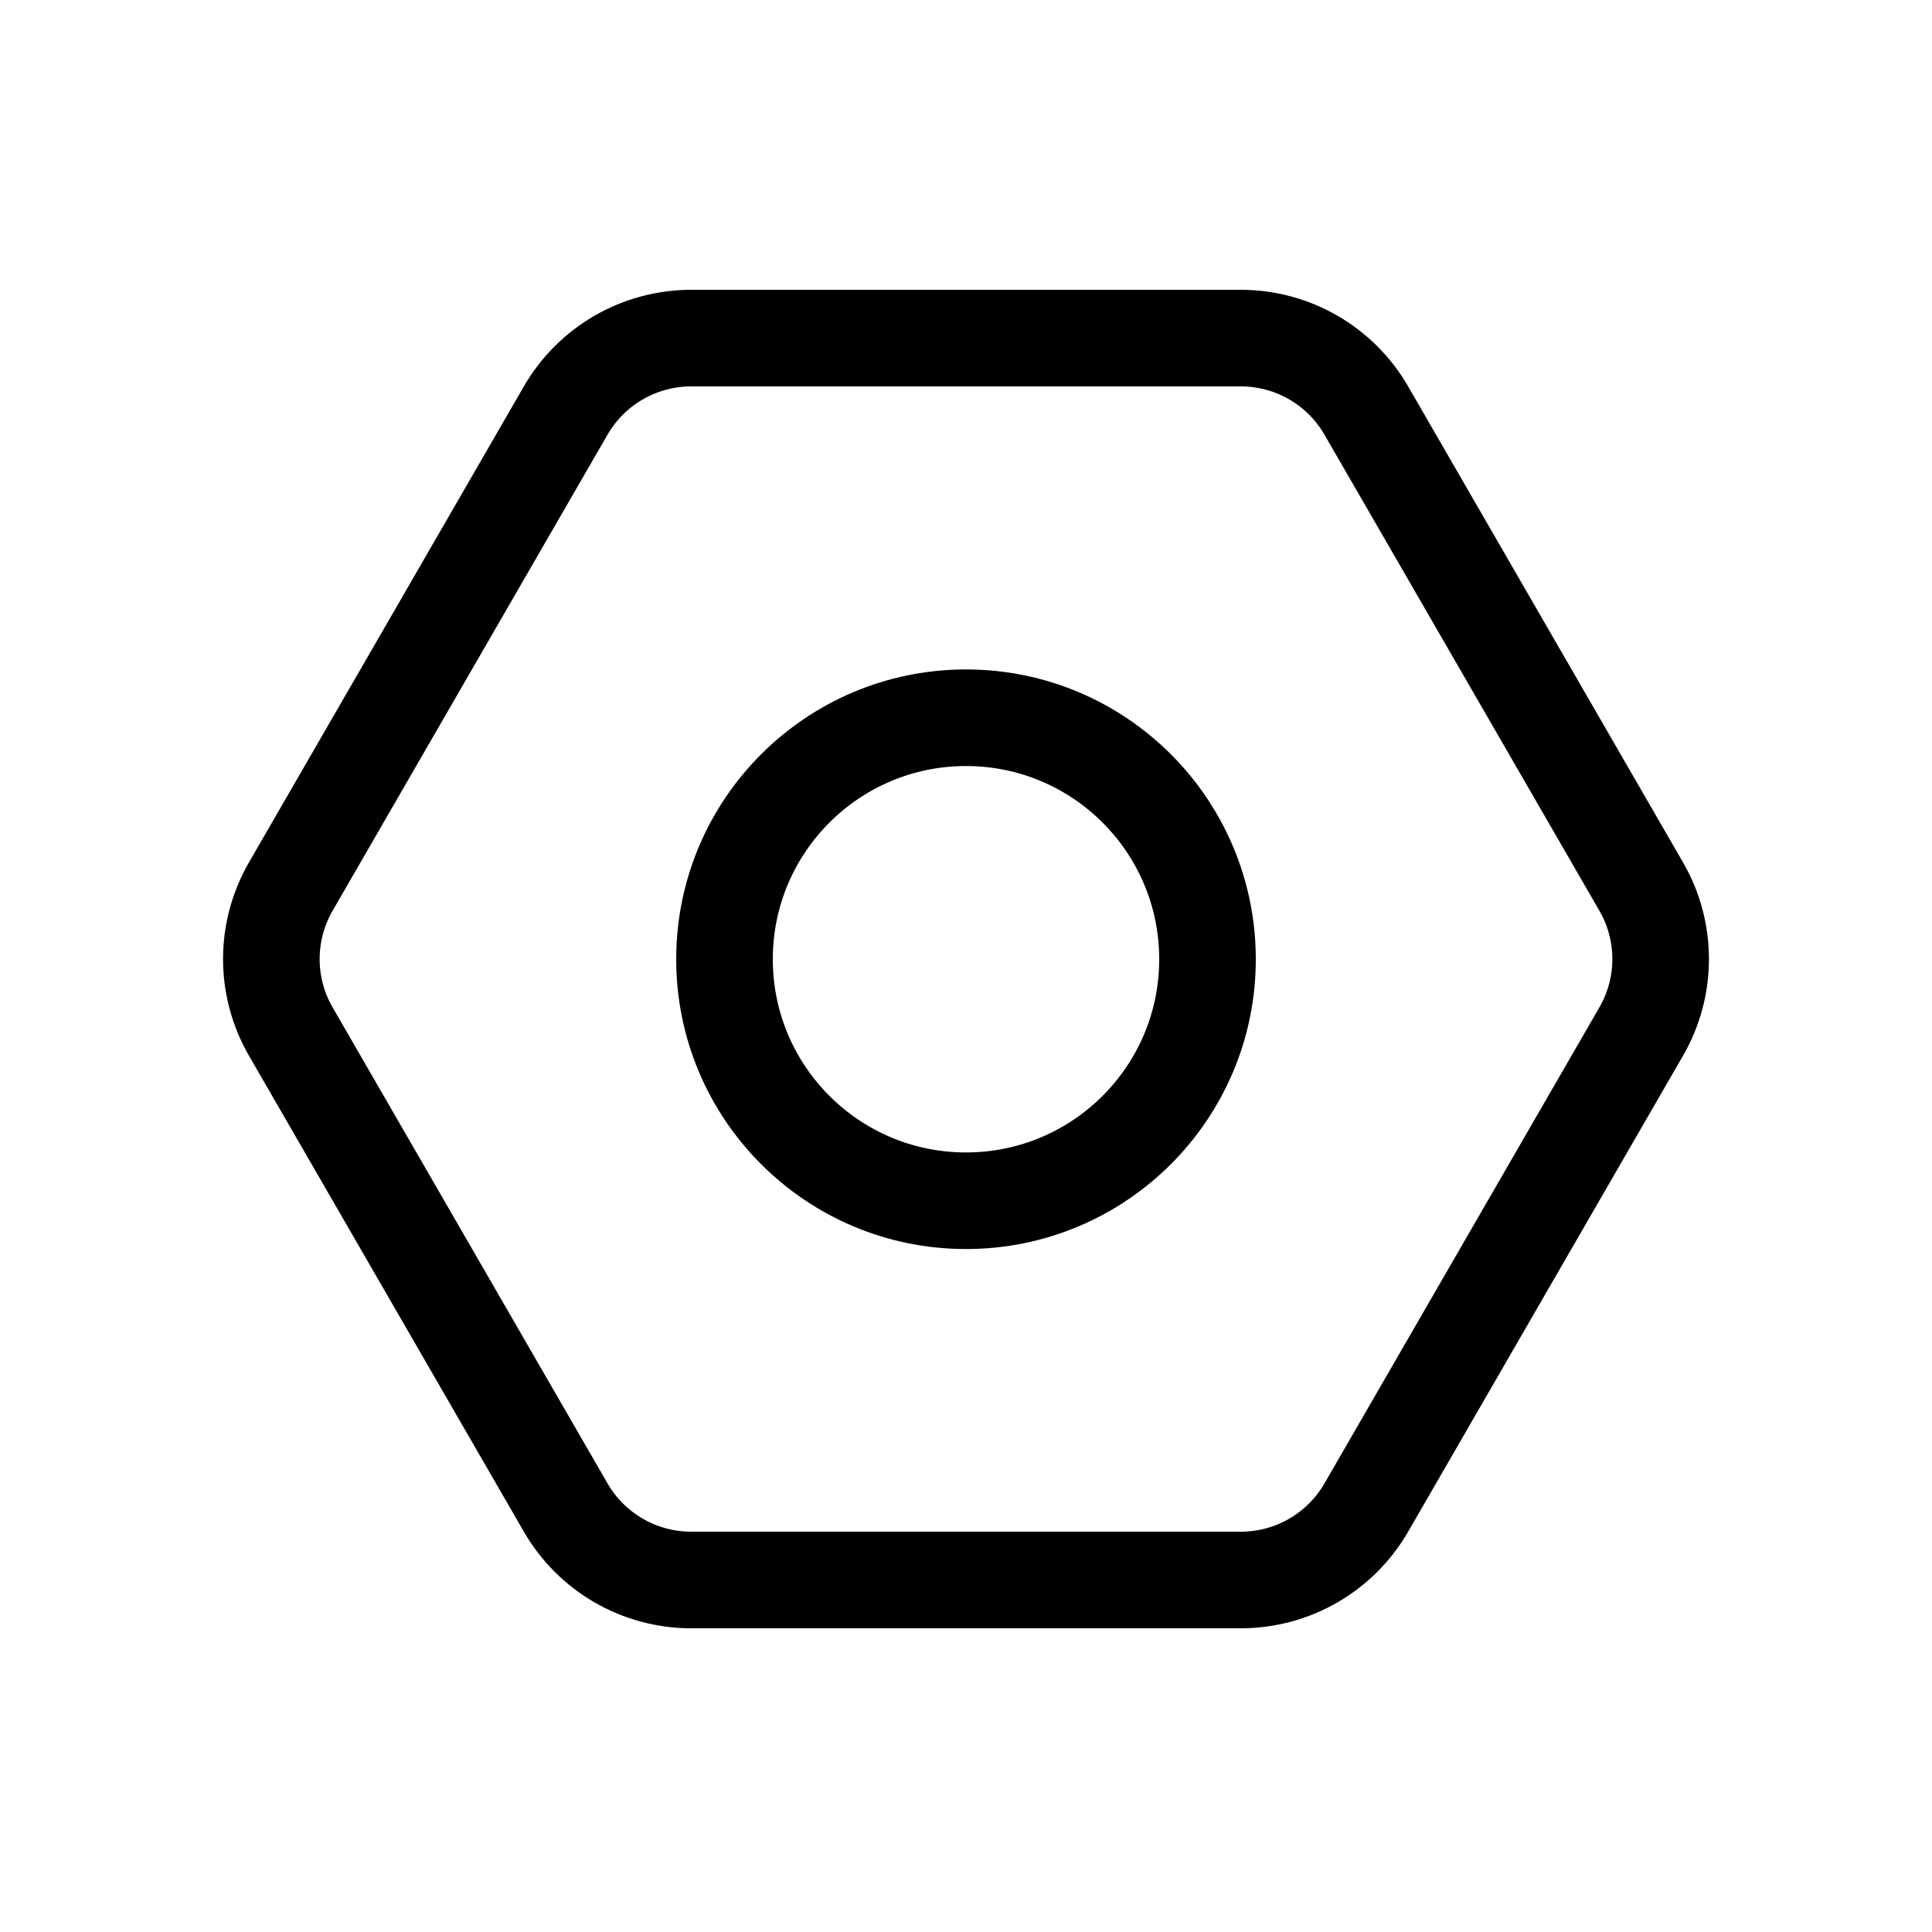 <svg width="20" height="20" viewBox="0 0 20 20" fill="none" xmlns="http://www.w3.org/2000/svg">
<path d="M16.99 9.178C17.258 9.642 17.258 10.214 16.99 10.678L14.144 15.606C13.876 16.07 13.381 16.356 12.845 16.356H7.155C6.619 16.356 6.124 16.07 5.856 15.606L3.01 10.678C2.742 10.214 2.742 9.642 3.01 9.178L5.856 4.25C6.124 3.786 6.619 3.5 7.155 3.5L12.845 3.5C13.381 3.5 13.876 3.786 14.144 4.25L16.99 9.178Z" stroke="black"/>
<circle cx="10" cy="9.93" r="2.5" stroke="black"/>
</svg>
